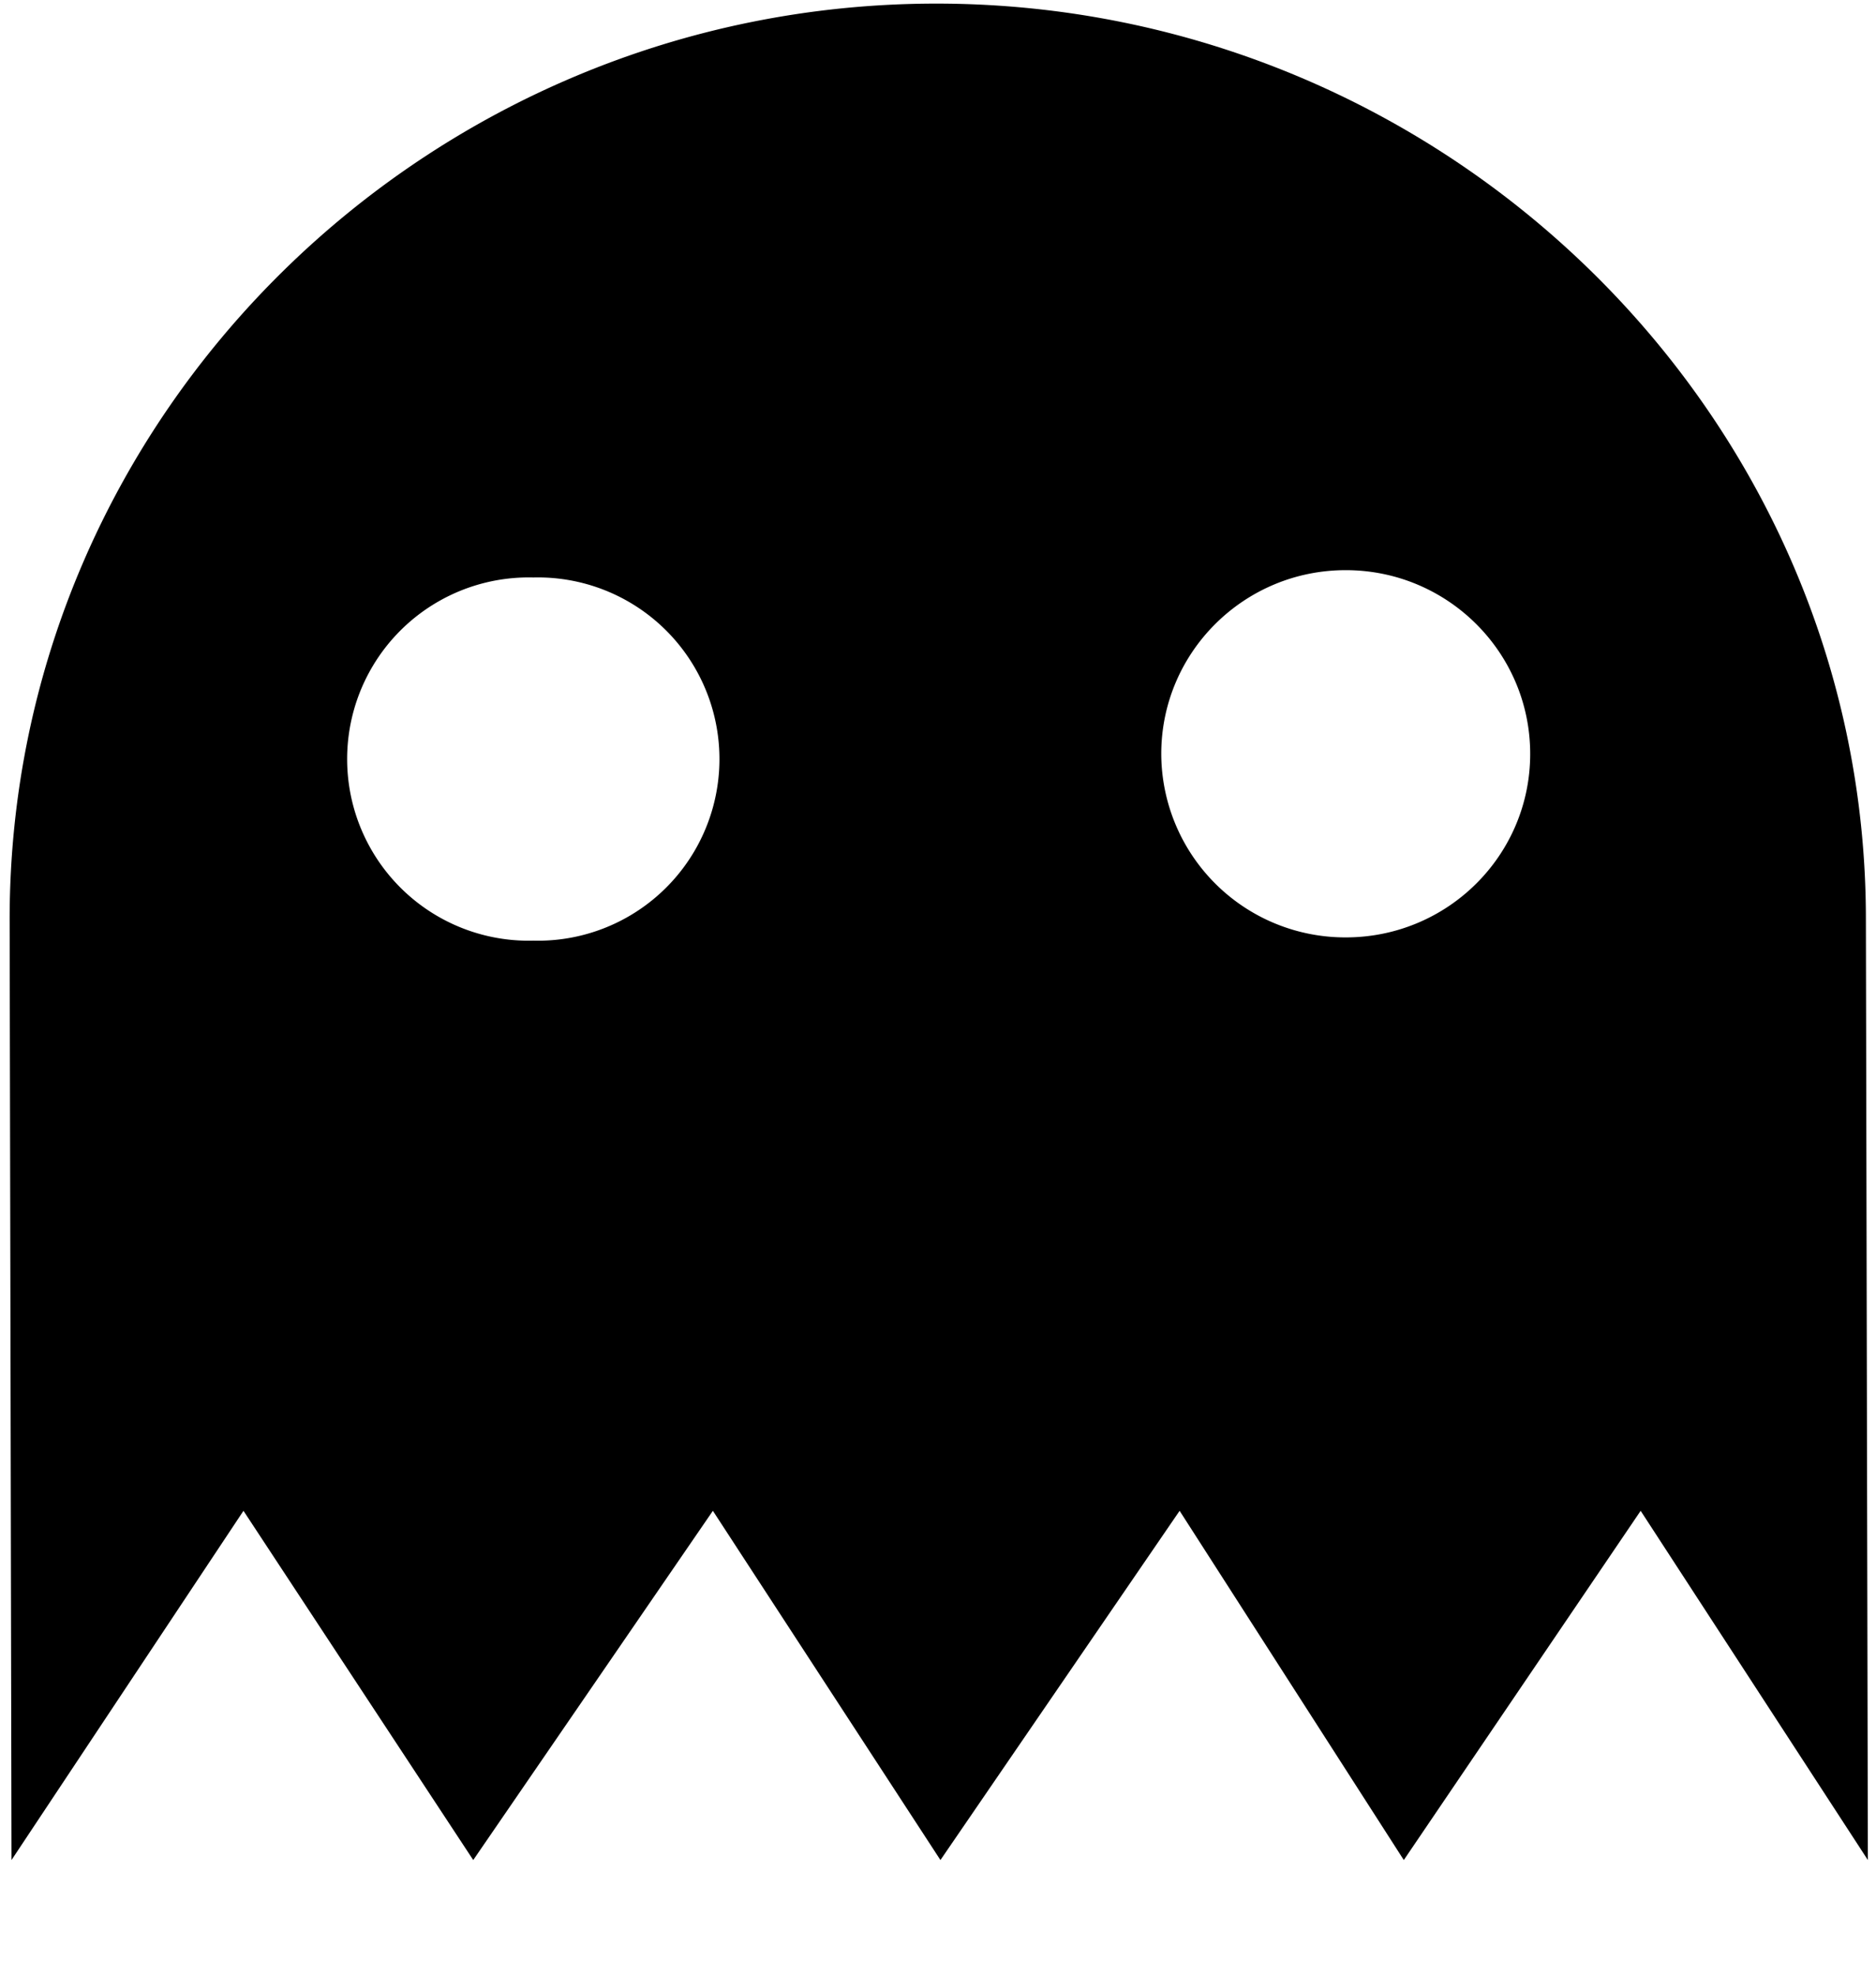 <svg xmlns="http://www.w3.org/2000/svg" width="0.95em" height="1em" viewBox="0 0 16 17"><path fill="currentColor" fill-rule="evenodd" d="m.008 7.91l.016 8.095L2.021 13l1.978 3.005L6.062 13l1.959 3.005L10.08 13l1.93 3.005L14.049 13l1.956 3.005l-.017-8.095C15.989 3.56 12.363.031 7.986.031S.008 3.559.008 7.91m4.508.184a1.563 1.563 0 1 1 0-3.125a1.563 1.563 0 1 1 0 3.125m6.994-.028a1.584 1.584 0 0 1-1.588-1.579c0-.873.711-1.581 1.588-1.581s1.588.708 1.588 1.581c0 .872-.71 1.579-1.588 1.579"/></svg>